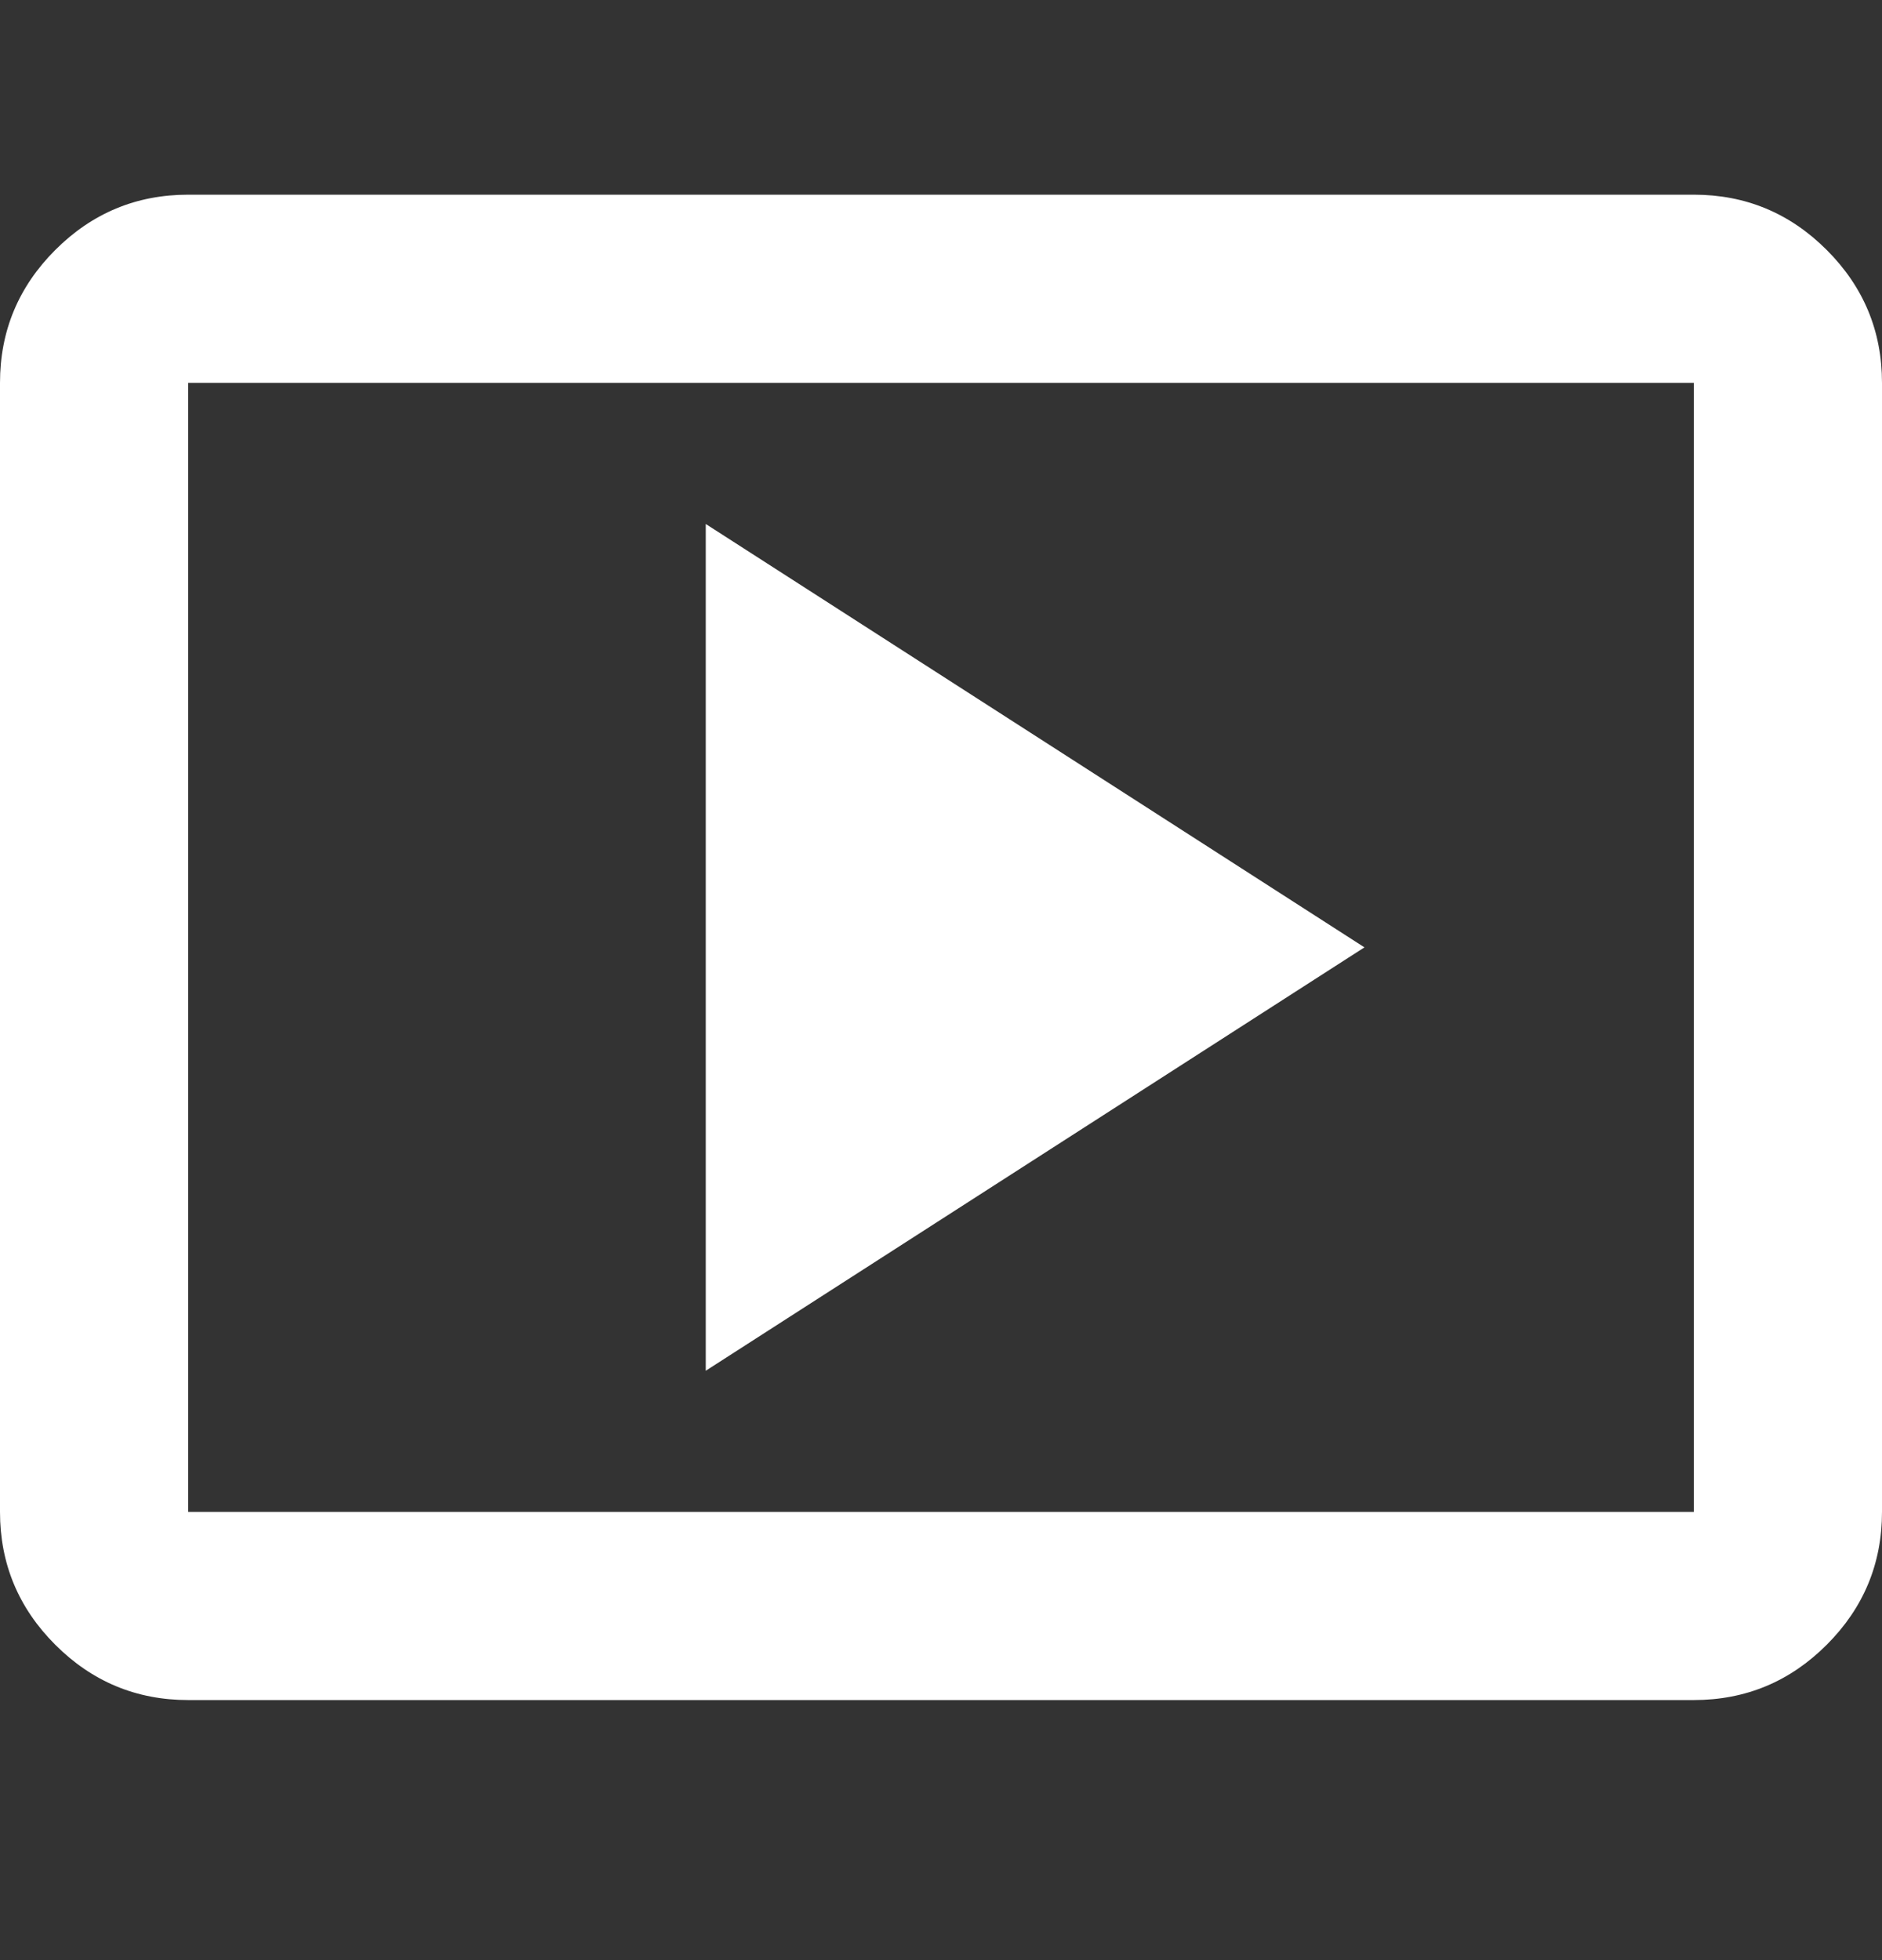 <svg width="24" height="25" viewBox="0 0 24 25" fill="none" xmlns="http://www.w3.org/2000/svg">
<rect x="0" y="0" width="24" height="25" fill="#333333" stroke="none"/>
<path d="M9 17.483L17.4 12.083L9 6.683V17.483ZM2.4 21.683C1.74 21.683 1.175 21.448 0.705 20.978C0.235 20.508 0 19.943 0 19.283V4.883C0 4.223 0.235 3.658 0.705 3.188C1.175 2.718 1.74 2.483 2.4 2.483H21.6C22.26 2.483 22.825 2.718 23.295 3.188C23.765 3.658 24 4.223 24 4.883V19.283C24 19.943 23.765 20.508 23.295 20.978C22.825 21.448 22.26 21.683 21.6 21.683H2.4ZM2.4 19.283H21.6V4.883H2.4V19.283Z" fill="white"/>
</svg>
